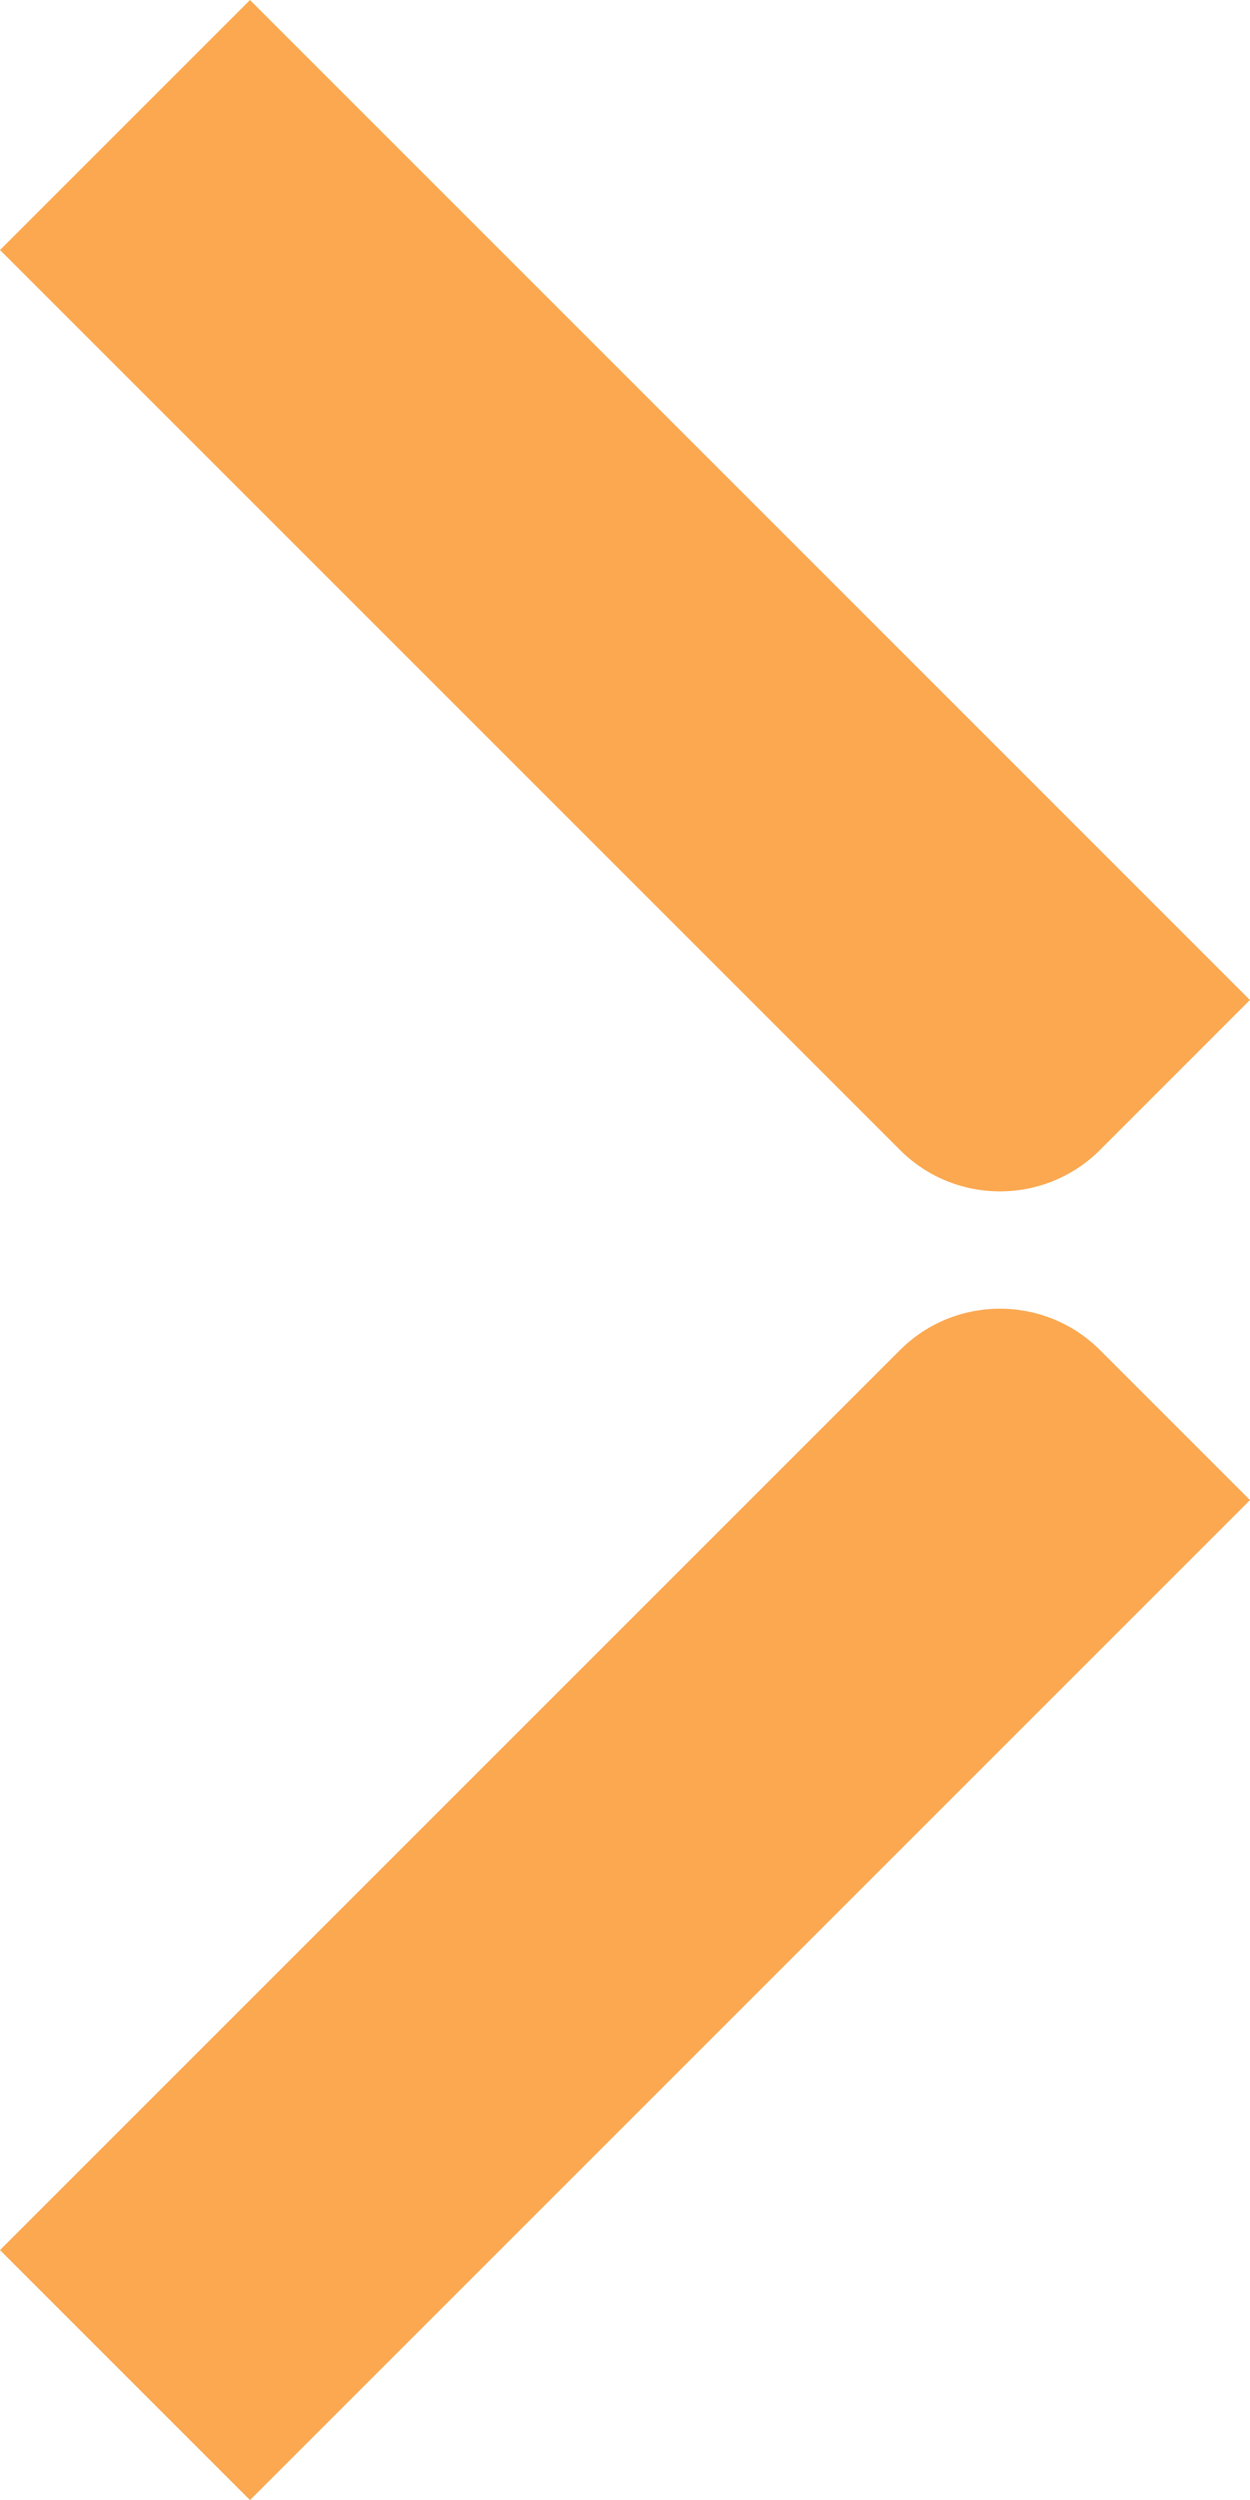 <svg width="15" height="30" viewBox="0 0 15 30" fill="none" xmlns="http://www.w3.org/2000/svg">
<g id="Group 11075">
<path id="Vector" d="M14.999 12L13.2 13.8C12.537 14.462 11.462 14.462 10.8 13.8L-0 3L3 -0L14.999 12Z" fill="#FBA850"/>
<path id="Vector_2" d="M13.2 16.201L15 18.001L3 30.001L0 27.001L10.8 16.201C11.462 15.539 12.538 15.539 13.2 16.201Z" fill="#FBA850"/>
</g>
</svg>
